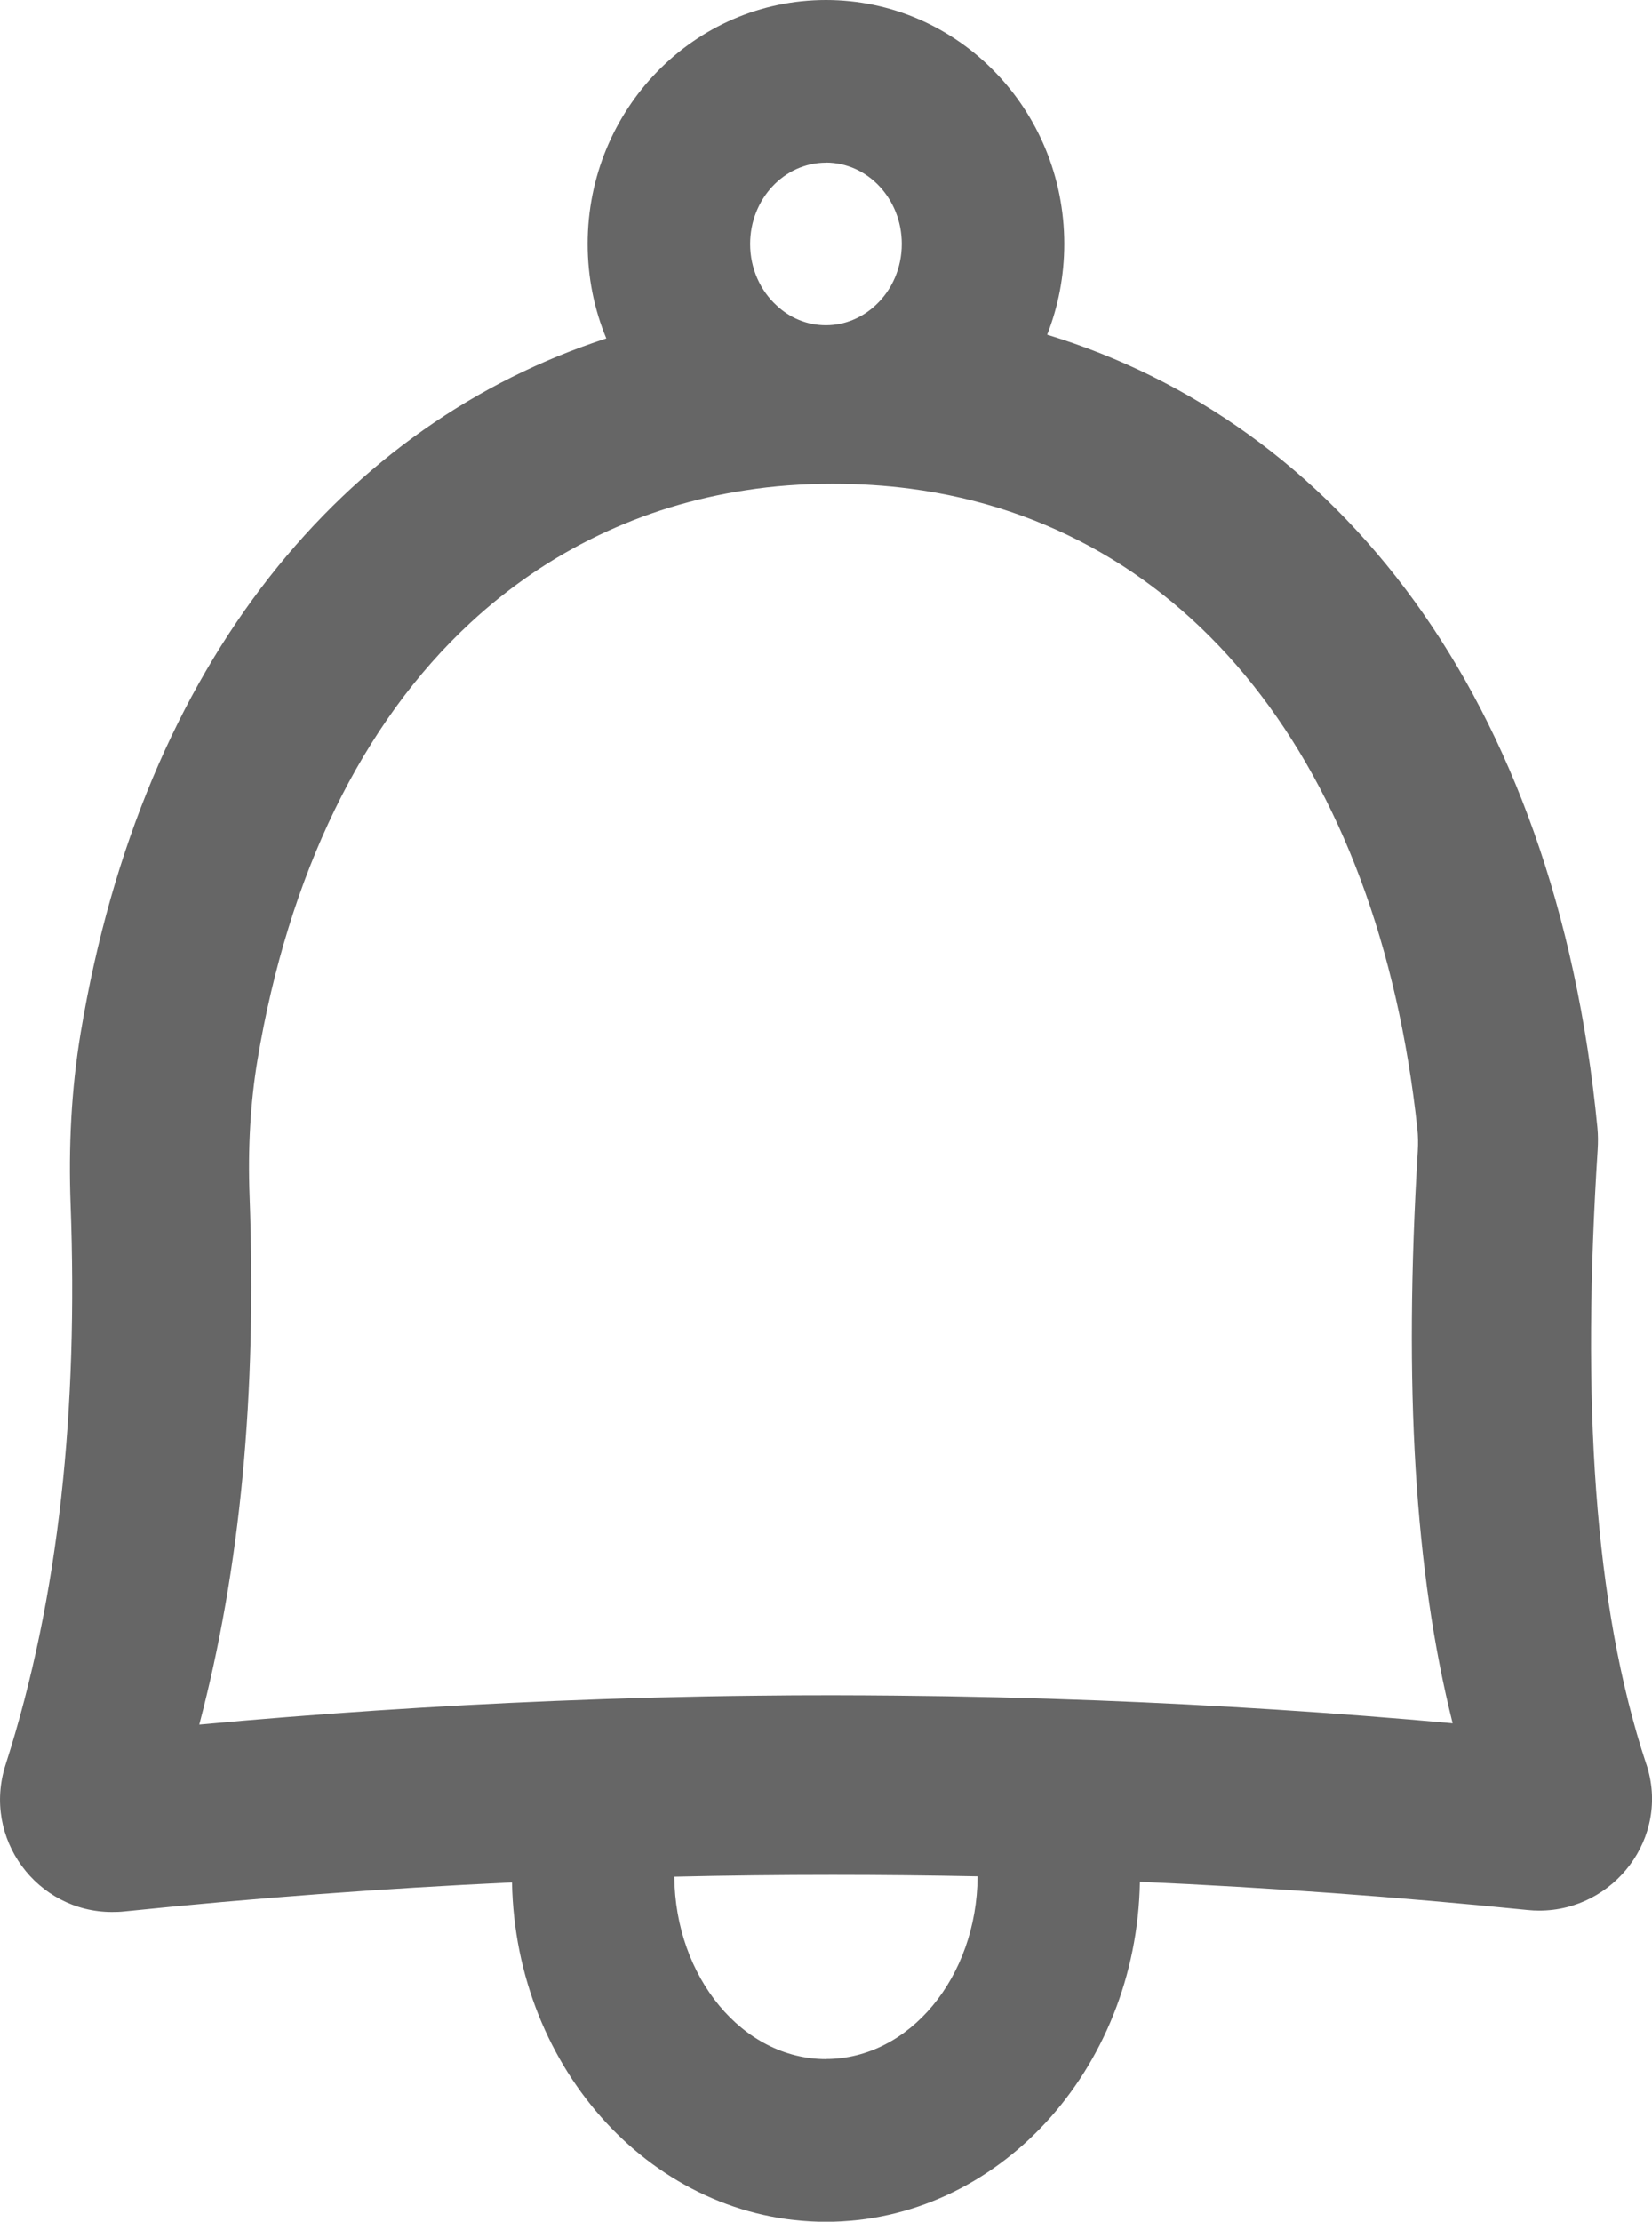 <?xml version="1.0" encoding="UTF-8"?>
<svg id="Layer_2" data-name="Layer 2" xmlns="http://www.w3.org/2000/svg" viewBox="0 0 190.43 255.98">
  <defs>
    <style>
      .cls-1 {
        fill: #666;
      }
    </style>
  </defs>
  <g id="_Ñëîé_1" data-name="Ñëîé 1">
    <path class="cls-1" d="m189.77,203.26c-6.1-18.43-7.44-42.08-5.6-70.82.05-.83.05-1.67-.03-2.5-4.84-50.09-30.31-81.3-63.43-91.38,1.27-3.23,1.97-6.76,1.97-10.46,0-15.52-12.3-28.1-27.47-28.1s-27.47,12.57-27.47,28.1c0,3.86.76,7.54,2.15,10.89-29.96,9.74-53.42,36.97-60.59,80-1.09,6.54-1.41,13.19-1.16,19.82.86,23.4-1.27,45.11-7.5,64.53-2.72,8.48,3.62,16.96,12.27,16.96.45,0,.91-.01,1.37-.06,14.91-1.54,29.82-2.65,44.74-3.35.4,21.66,16.46,39.1,36.19,39.1s35.82-17.47,36.19-39.17c14.9.66,29.79,1.75,44.69,3.25.45.05.9.07,1.35.07,8.63,0,15.13-8.44,12.34-16.87ZM95.21,18.73c4.82,0,8.74,4.2,8.74,9.37,0,2.8-1.15,5.31-2.96,7.01-1.55,1.47-3.57,2.36-5.78,2.36s-4.16-.85-5.68-2.27c-1.87-1.7-3.06-4.25-3.06-7.09,0-5.17,3.92-9.37,8.74-9.37Zm0,218.52c-9.58,0-17.38-9.42-17.48-21.02,6.09-.14,12.19-.21,18.28-.21,5.56,0,11.11.06,16.68.17-.07,11.63-7.89,21.05-17.48,21.05Zm31.38-41.32c-7.79-.3-15.59-.49-23.34-.56-2.43-.02-4.84-.04-7.26-.04-2.94,0-5.89.01-8.84.05-7.76.08-15.55.29-23.34.61-13.62.56-27.27,1.47-40.84,2.72,4.75-18.05,6.64-38.06,5.8-60.9-.21-5.55.1-10.79.9-15.61,3.57-21.42,12.05-38.88,24.57-50.46,8.91-8.25,19.74-13.44,31.73-15.26,3.2-.5,6.49-.74,9.86-.74h.33c3,0,5.91.19,8.75.56,31.98,4.19,53.94,31.59,58.47,73.75.09.85.1,1.71.05,2.56-1.64,27.18-.36,48.47,4.02,65.95-13.57-1.23-27.23-2.1-40.86-2.63Z"/>
  </g>
</svg>